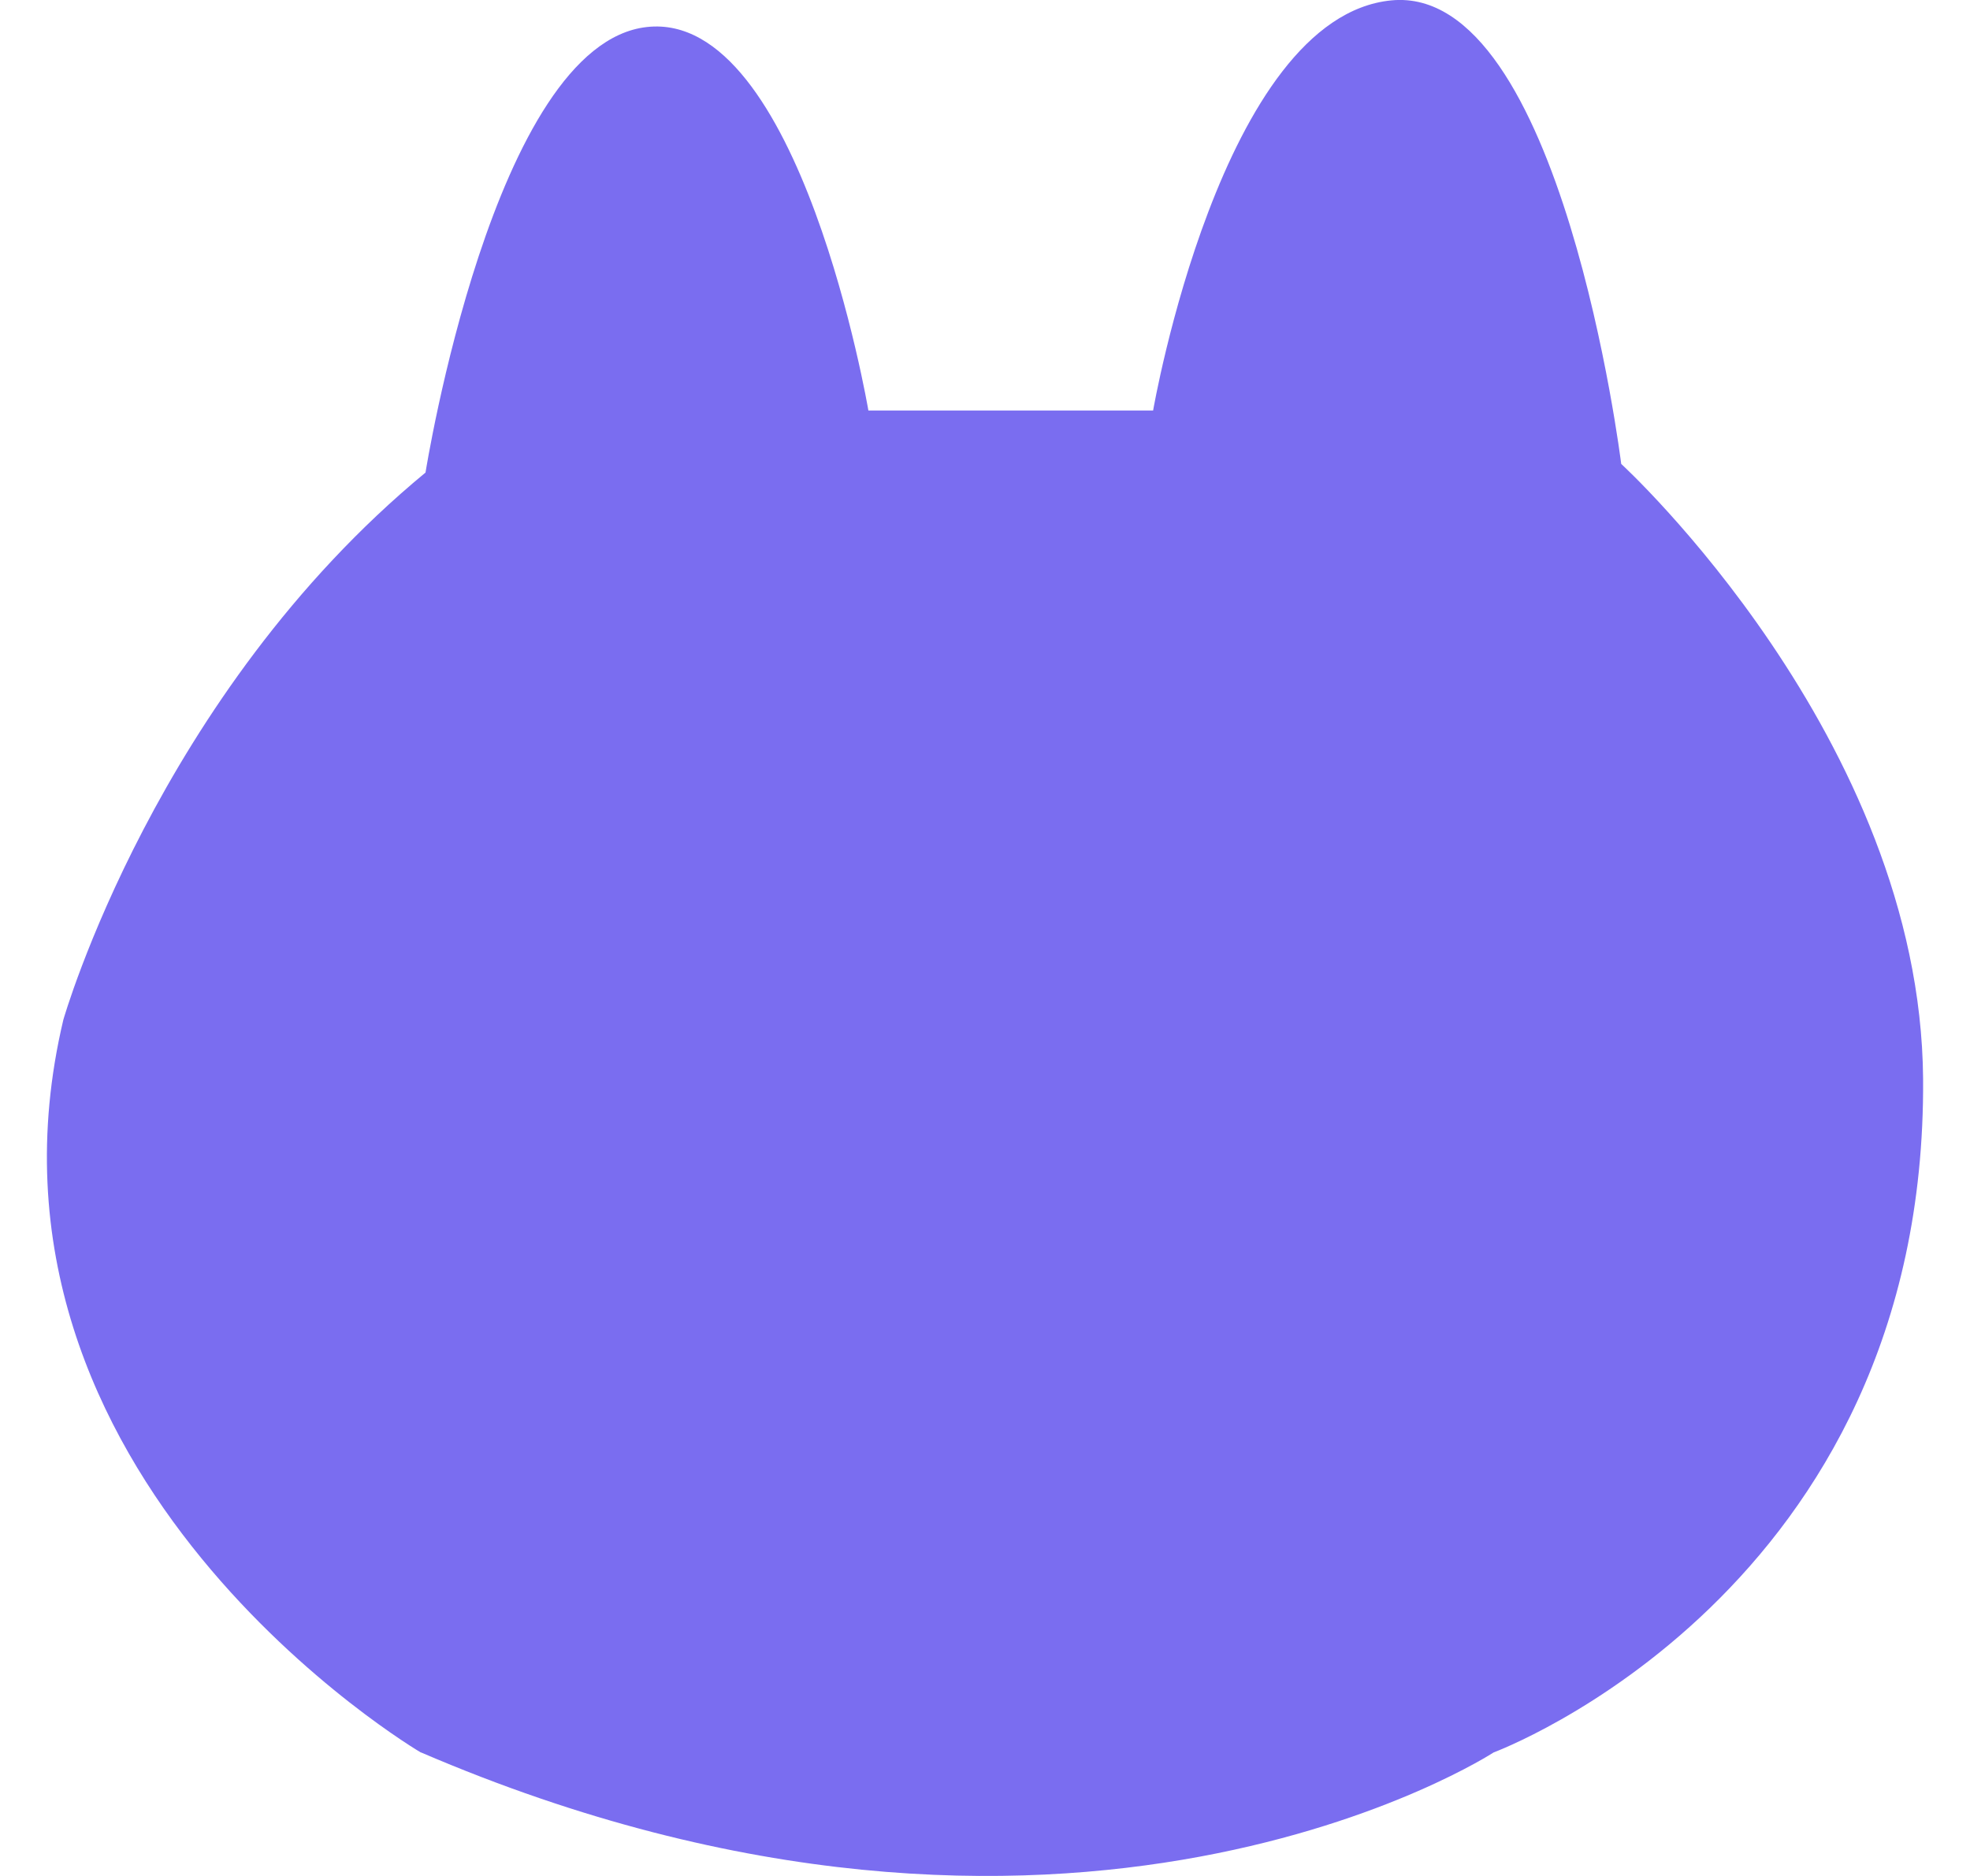 <svg width="21" height="20" viewBox="0 0 21 20" fill="none" xmlns="http://www.w3.org/2000/svg">
<path d="M4.485 18.683C4.485 18.683 -0.483 15.762 0.675 10.873C0.675 10.873 1.664 7.409 4.536 5.038C4.536 5.038 5.261 0.469 6.896 0.288C8.532 0.107 9.257 4.377 9.257 4.377H12.292C12.292 4.377 13.017 0.18 14.832 0.004C16.647 -0.171 17.282 4.946 17.282 4.946C17.282 4.946 20.472 7.868 20.5 11.501C20.539 16.976 15.922 18.683 15.922 18.683C15.922 18.683 11.384 21.646 4.488 18.683H4.485Z" fill="#7A6DF0"/>
</svg>
